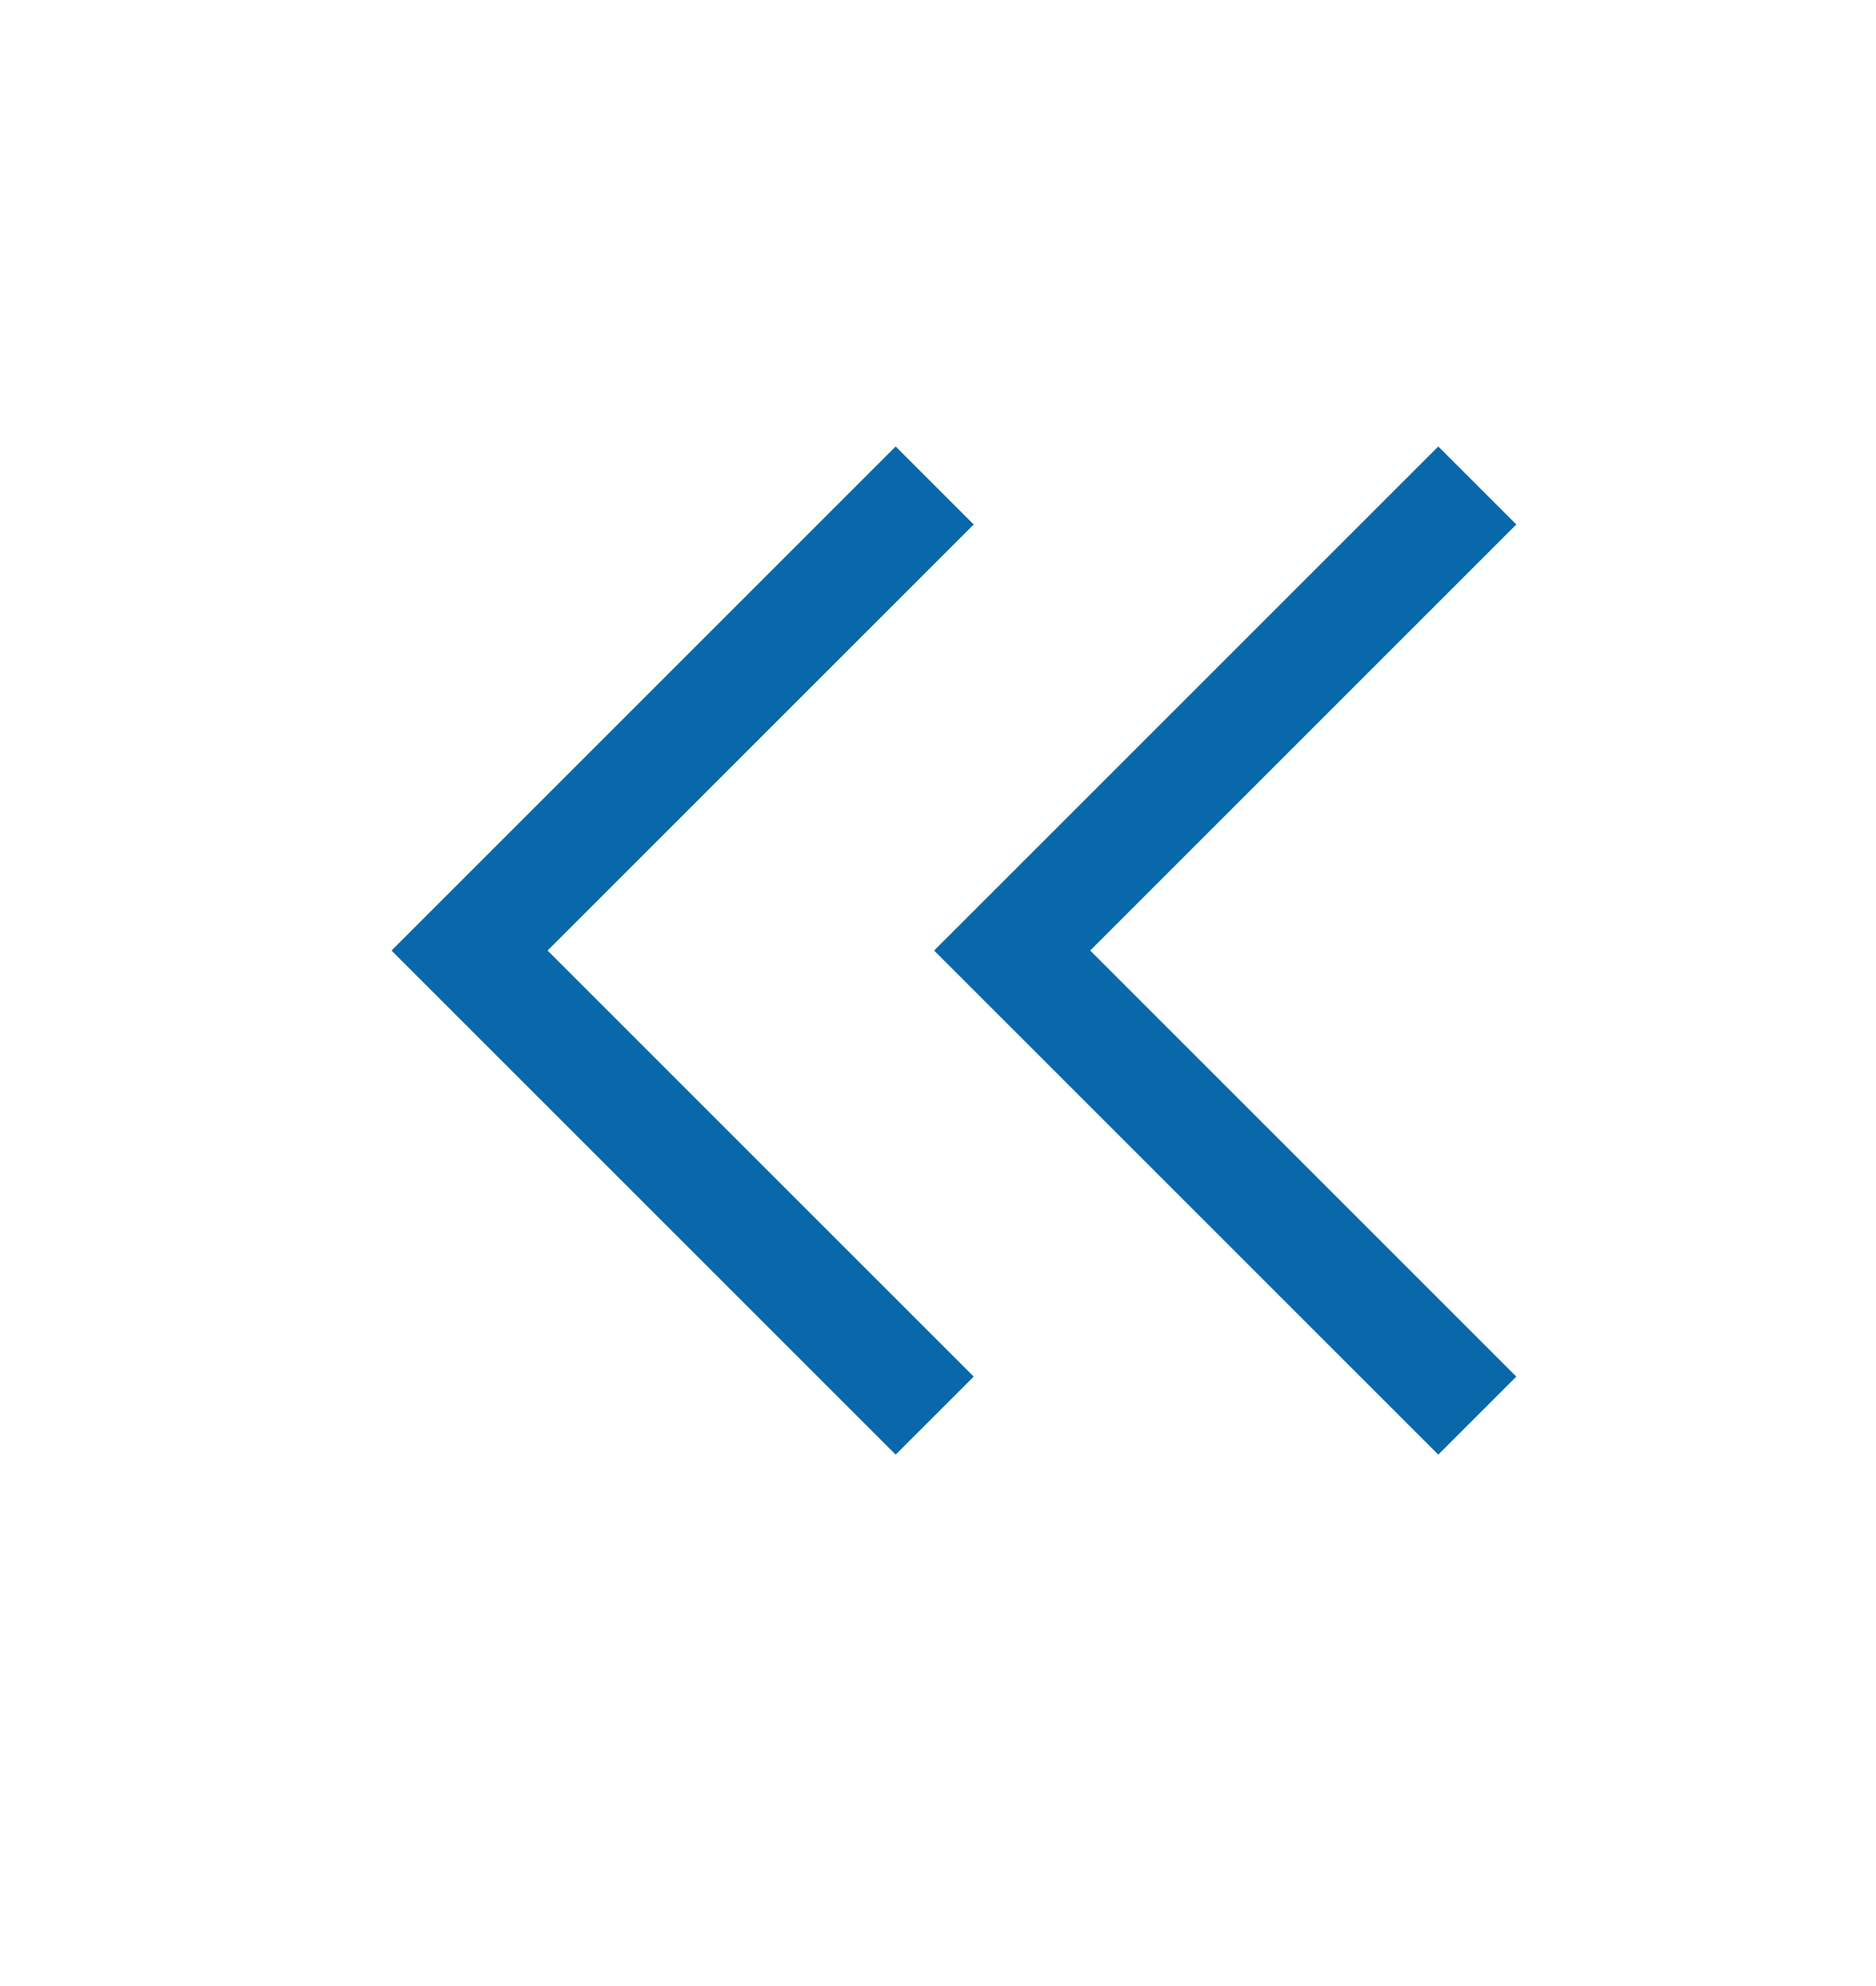 <svg width="17" height="18" viewBox="0 0 17 18" fill="none" xmlns="http://www.w3.org/2000/svg">
<path d="M8.47 12.83L4.255 8.615L8.47 4.4" stroke="#0868AA" strokeWidth="2" strokeLinecap="round" strokeLinejoin="round"/>
<path d="M13.387 12.83L9.172 8.615L13.387 4.4" stroke="#0868AA" strokeWidth="2" strokeLinecap="round" strokeLinejoin="round"/>
</svg>
